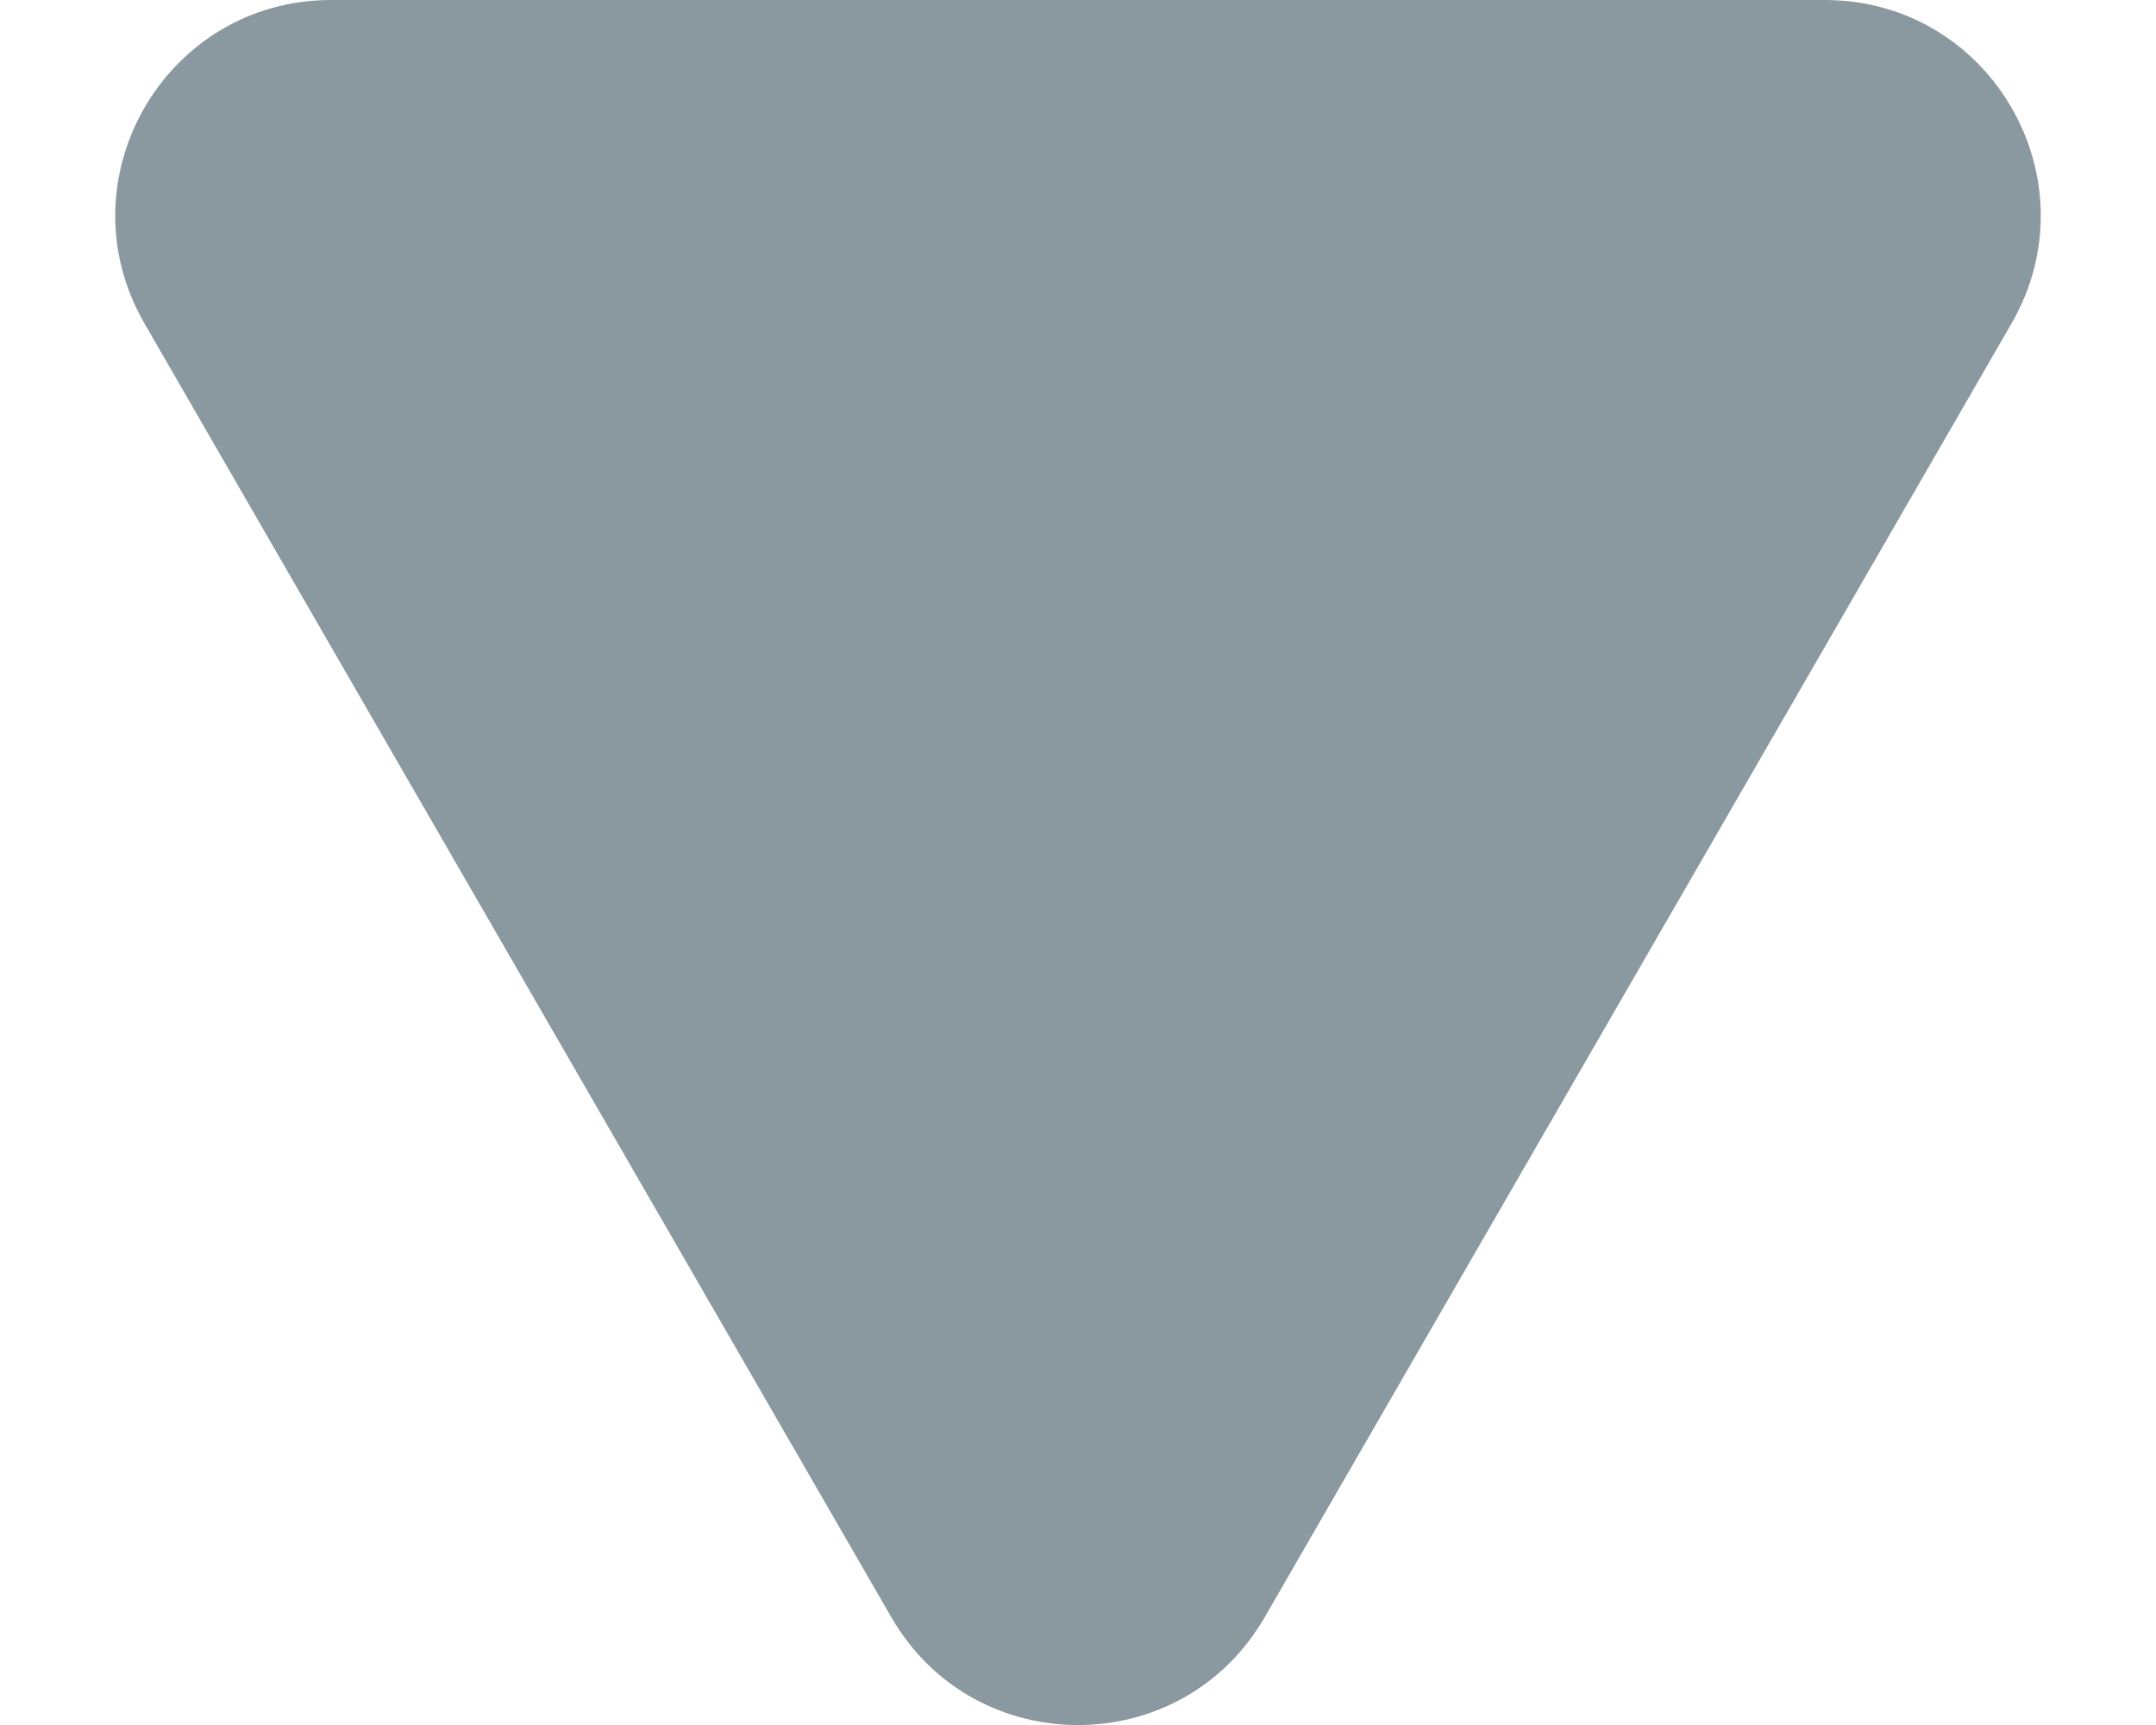 <svg width="10" height="8" viewBox="0 0 10 8" fill="none" xmlns="http://www.w3.org/2000/svg">
<path d="M4.134 7.5C4.519 8.167 5.481 8.167 5.866 7.5L9.33 1.5C9.715 0.833 9.234 9.53674e-07 8.464 9.53674e-07L1.536 9.53674e-07C0.766 9.53674e-07 0.285 0.833 0.67 1.5L4.134 7.5Z" fill="#8A999F"/>
</svg>
